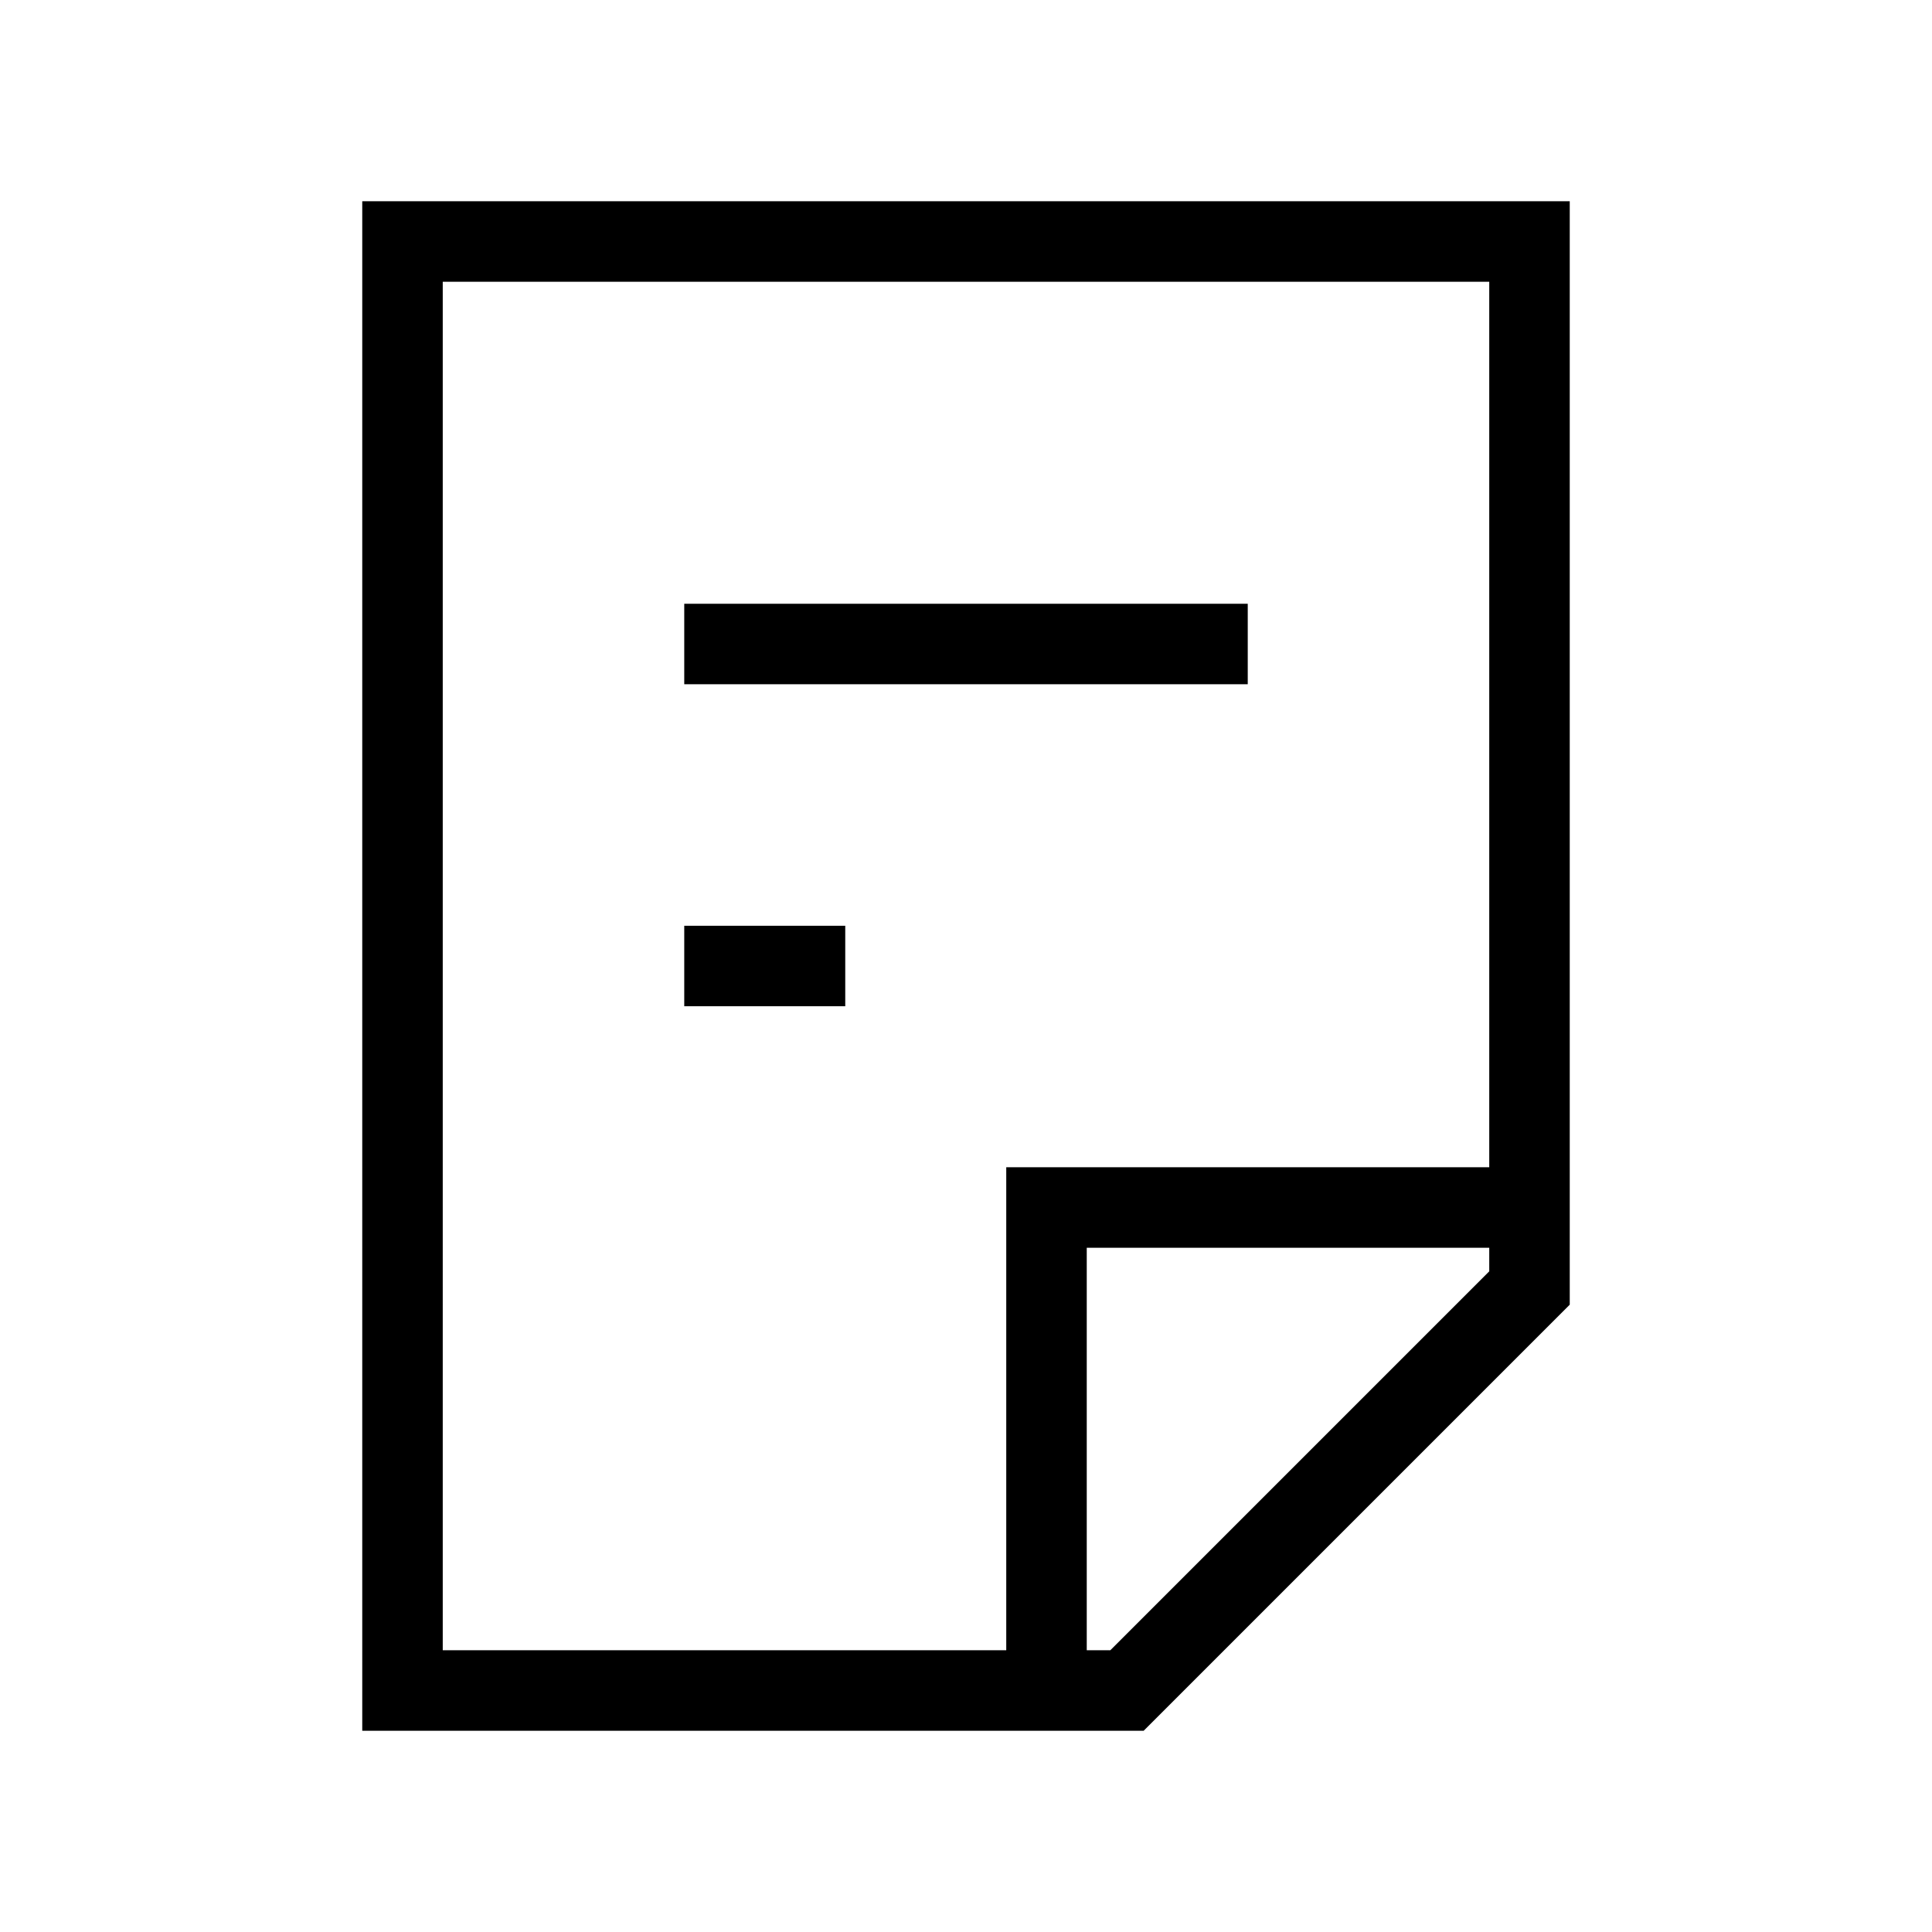 <svg xmlns="http://www.w3.org/2000/svg" width="24" height="24" viewBox="0 0 24 24" fill="none">
    <path stroke="currentColor" stroke-linecap="square" d="M13 21v-6h6M9 8h6m-6 4h1m-5 9V3h14v13l-5 5z"/>
</svg>